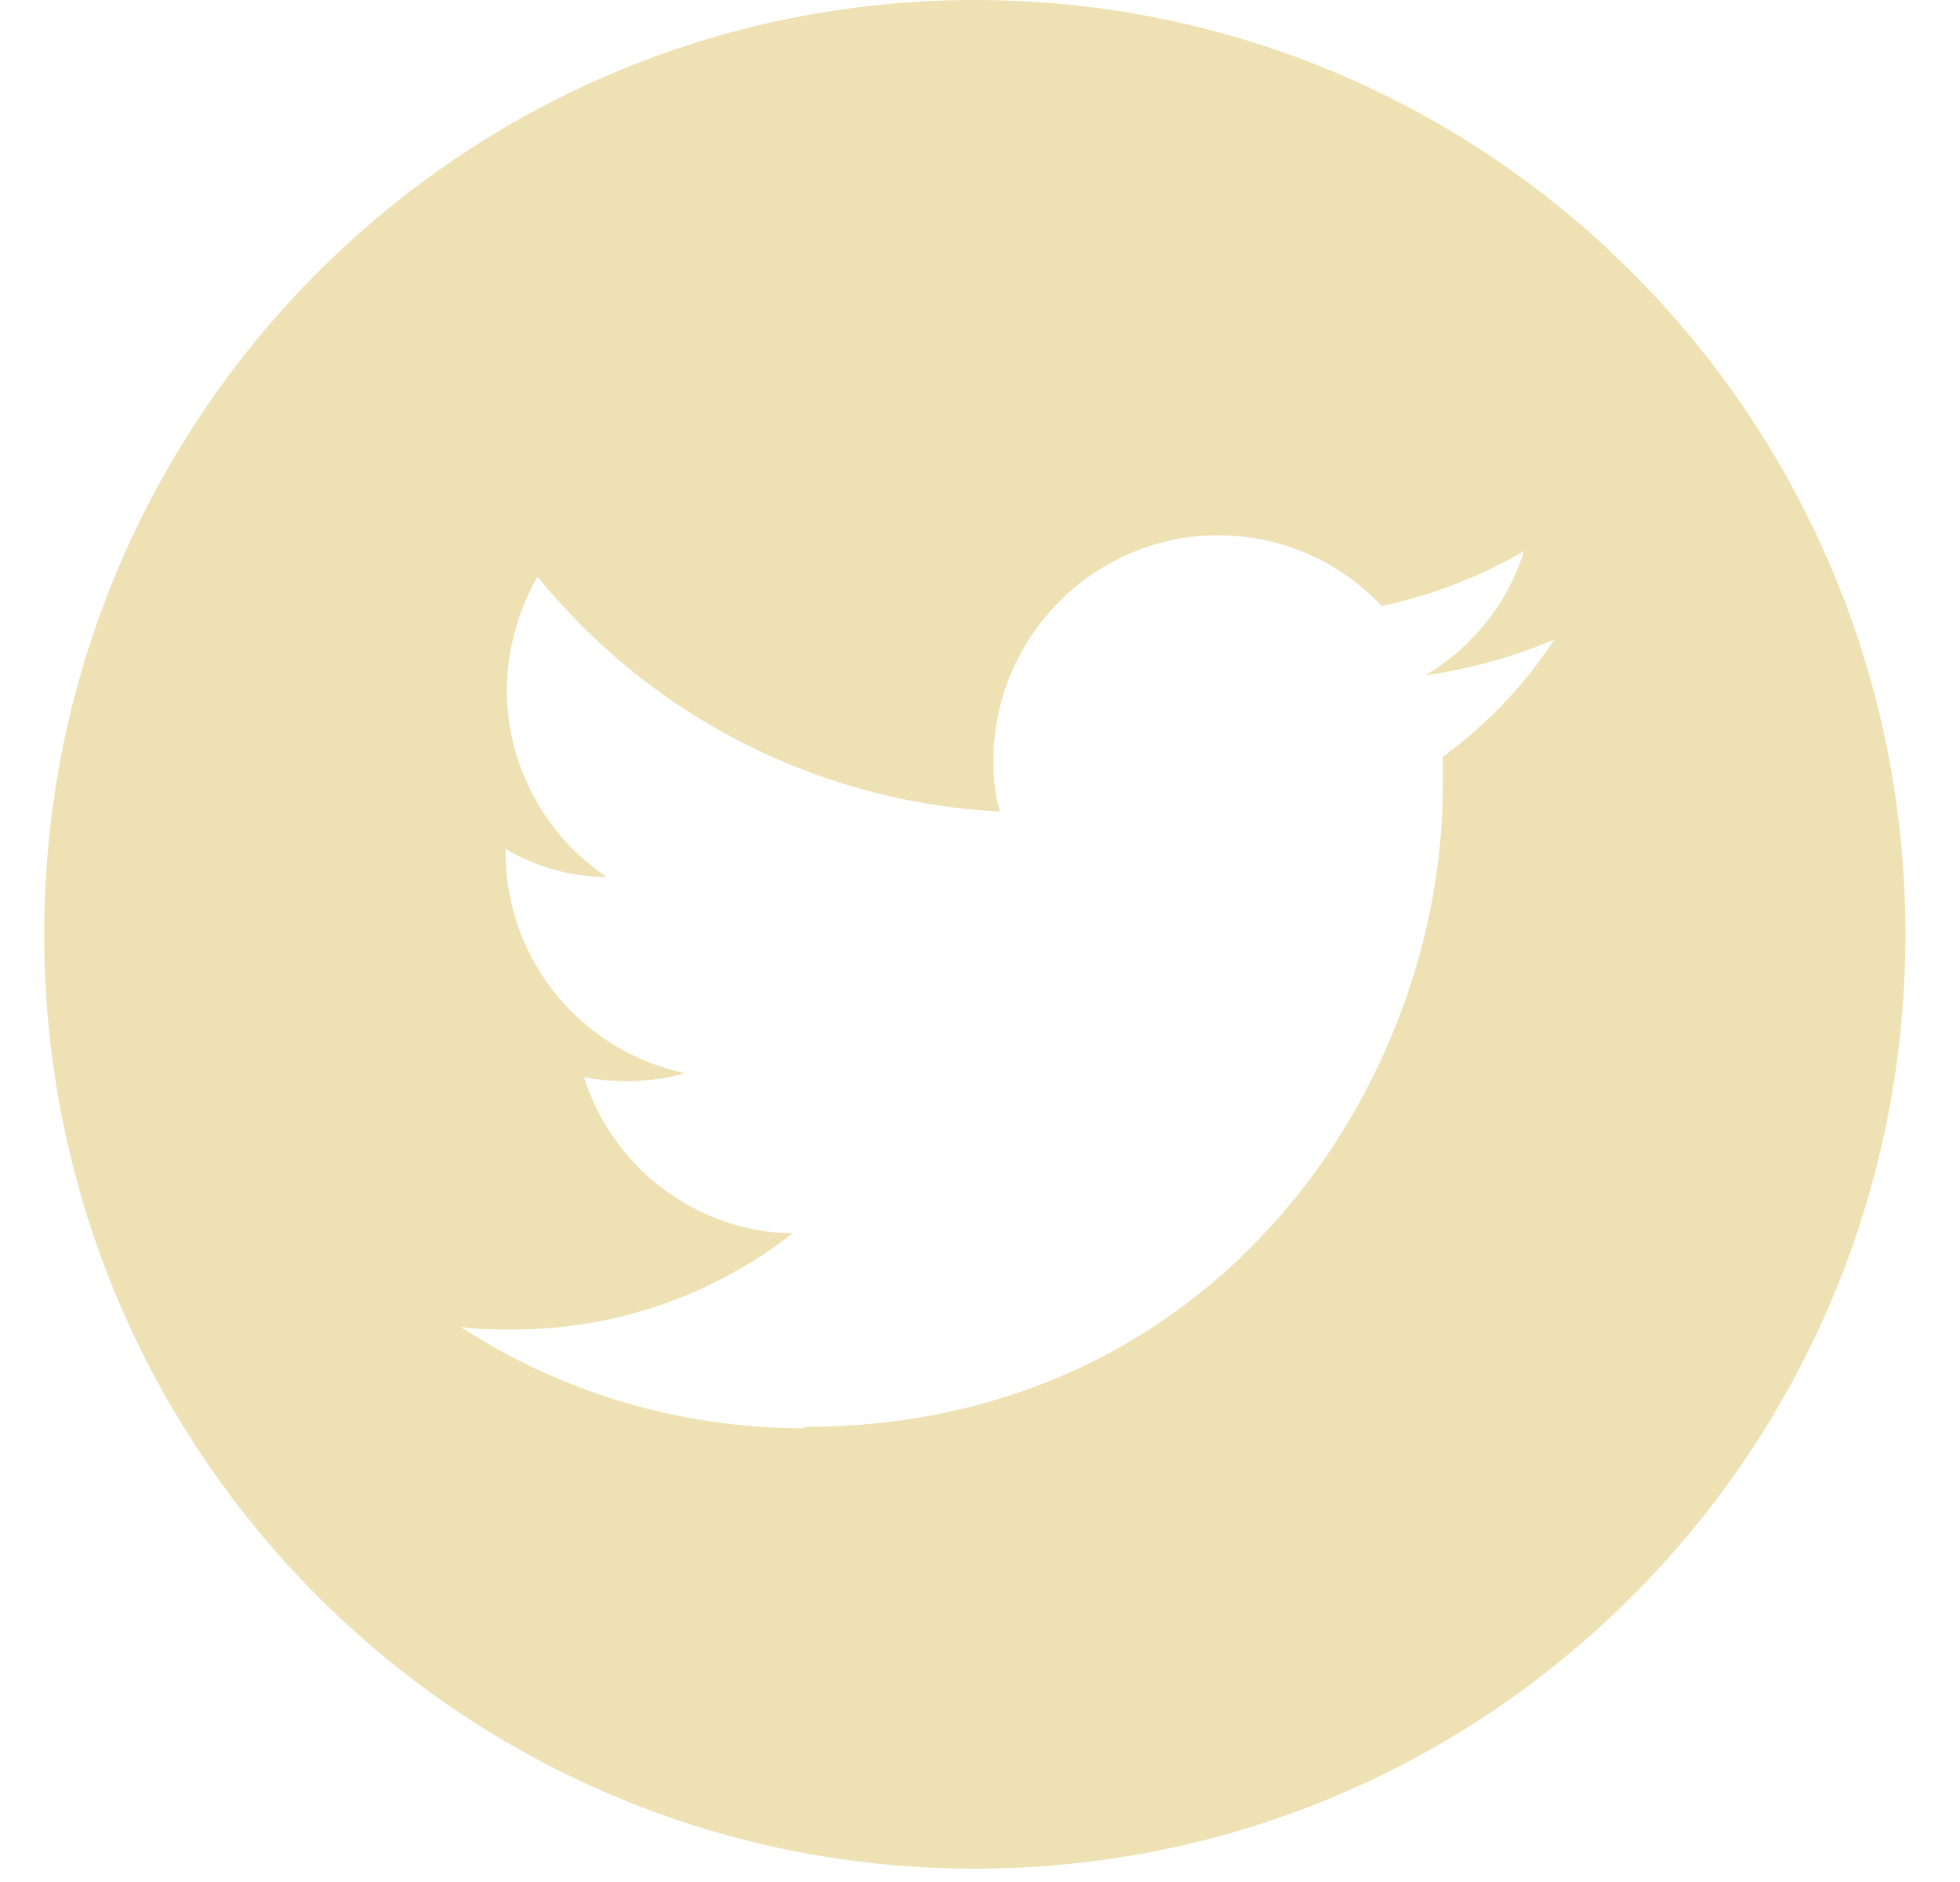 <svg width="25" height="24" viewBox="0 0 25 24" fill="none" xmlns="http://www.w3.org/2000/svg">
<path d="M12.434 0C18.996 0 24.304 5.328 24.304 11.915C24.304 18.503 18.996 23.83 12.434 23.83C5.872 23.83 0.564 18.503 0.564 11.915C0.564 5.328 5.872 0 12.434 0ZM10.264 18.196C15.52 18.196 18.403 13.822 18.403 10.026V9.651C18.962 9.243 19.454 8.732 19.827 8.153C19.318 8.375 18.759 8.528 18.182 8.613C18.776 8.256 19.234 7.694 19.437 7.03C18.878 7.353 18.267 7.592 17.623 7.728C17.097 7.166 16.351 6.826 15.537 6.826C13.96 6.826 12.671 8.119 12.671 9.702C12.671 9.924 12.688 10.145 12.756 10.349C10.382 10.23 8.263 9.09 6.855 7.353C6.618 7.779 6.465 8.273 6.465 8.8C6.465 9.787 6.974 10.673 7.737 11.183C7.262 11.183 6.821 11.047 6.448 10.826V10.86C6.448 12.256 7.432 13.413 8.738 13.685C8.5 13.754 8.246 13.788 7.991 13.788C7.805 13.788 7.635 13.771 7.449 13.736C7.805 14.877 8.873 15.711 10.111 15.728C9.127 16.494 7.89 16.954 6.55 16.954C6.313 16.954 6.092 16.954 5.872 16.92C7.127 17.737 8.636 18.213 10.247 18.213" fill="#EEE1B3"/>
</svg>
